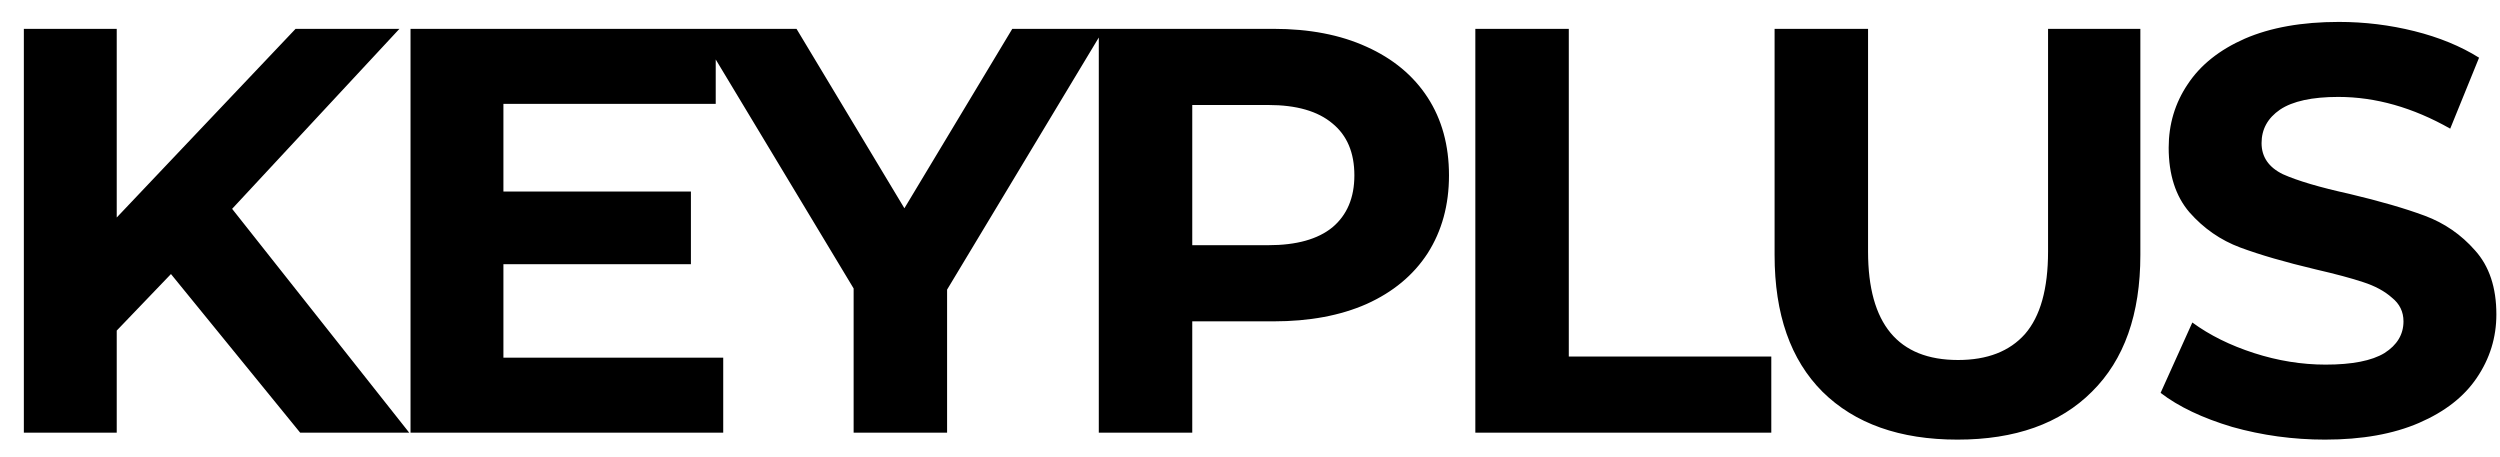 <svg width="104" height="19" viewBox="0 0 104 19" fill="none" xmlns="http://www.w3.org/2000/svg">
<path d="M7.112 11.4L4.856 13.752V18H0.992V1.2H4.856V9.048L12.296 1.2H16.616L9.656 8.688L17.024 18H12.488L7.112 11.4ZM30.086 14.88V18H17.078V1.2H29.774V4.32H20.942V7.968H28.742V10.992H20.942V14.88H30.086ZM39.399 12.048V18H35.511V12L29.007 1.2H33.135L37.623 8.664L42.111 1.2H45.927L39.399 12.048ZM52.982 1.2C54.47 1.2 55.758 1.448 56.846 1.944C57.95 2.44 58.798 3.144 59.39 4.056C59.982 4.968 60.278 6.048 60.278 7.296C60.278 8.528 59.982 9.608 59.39 10.536C58.798 11.448 57.95 12.152 56.846 12.648C55.758 13.128 54.47 13.368 52.982 13.368H49.598V18H45.71V1.2H52.982ZM52.766 10.2C53.934 10.2 54.822 9.952 55.43 9.456C56.038 8.944 56.342 8.224 56.342 7.296C56.342 6.352 56.038 5.632 55.43 5.136C54.822 4.624 53.934 4.368 52.766 4.368H49.598V10.2H52.766ZM61.374 1.2H65.262V14.832H73.686V18H61.374V1.2ZM81.431 18.288C79.031 18.288 77.159 17.624 75.815 16.296C74.487 14.968 73.823 13.072 73.823 10.608V1.2H77.711V10.464C77.711 13.472 78.959 14.976 81.455 14.976C82.671 14.976 83.599 14.616 84.239 13.896C84.879 13.16 85.199 12.016 85.199 10.464V1.2H89.039V10.608C89.039 13.072 88.367 14.968 87.023 16.296C85.695 17.624 83.831 18.288 81.431 18.288ZM96.721 18.288C95.393 18.288 94.105 18.112 92.857 17.76C91.625 17.392 90.633 16.92 89.881 16.344L91.201 13.416C91.921 13.944 92.777 14.368 93.769 14.688C94.761 15.008 95.753 15.168 96.745 15.168C97.849 15.168 98.665 15.008 99.193 14.688C99.721 14.352 99.985 13.912 99.985 13.368C99.985 12.968 99.825 12.64 99.505 12.384C99.201 12.112 98.801 11.896 98.305 11.736C97.825 11.576 97.169 11.4 96.337 11.208C95.057 10.904 94.009 10.6 93.193 10.296C92.377 9.992 91.673 9.504 91.081 8.832C90.505 8.16 90.217 7.264 90.217 6.144C90.217 5.168 90.481 4.288 91.009 3.504C91.537 2.704 92.329 2.072 93.385 1.608C94.457 1.144 95.761 0.912 97.297 0.912C98.369 0.912 99.417 1.04 100.441 1.296C101.465 1.552 102.361 1.92 103.129 2.4L101.929 5.352C100.377 4.472 98.825 4.032 97.273 4.032C96.185 4.032 95.377 4.208 94.849 4.56C94.337 4.912 94.081 5.376 94.081 5.952C94.081 6.528 94.377 6.96 94.969 7.248C95.577 7.52 96.497 7.792 97.729 8.064C99.009 8.368 100.057 8.672 100.873 8.976C101.689 9.28 102.385 9.76 102.961 10.416C103.553 11.072 103.849 11.96 103.849 13.08C103.849 14.04 103.577 14.92 103.033 15.72C102.505 16.504 101.705 17.128 100.633 17.592C99.561 18.056 98.257 18.288 96.721 18.288Z" fill="black"/>
</svg>
